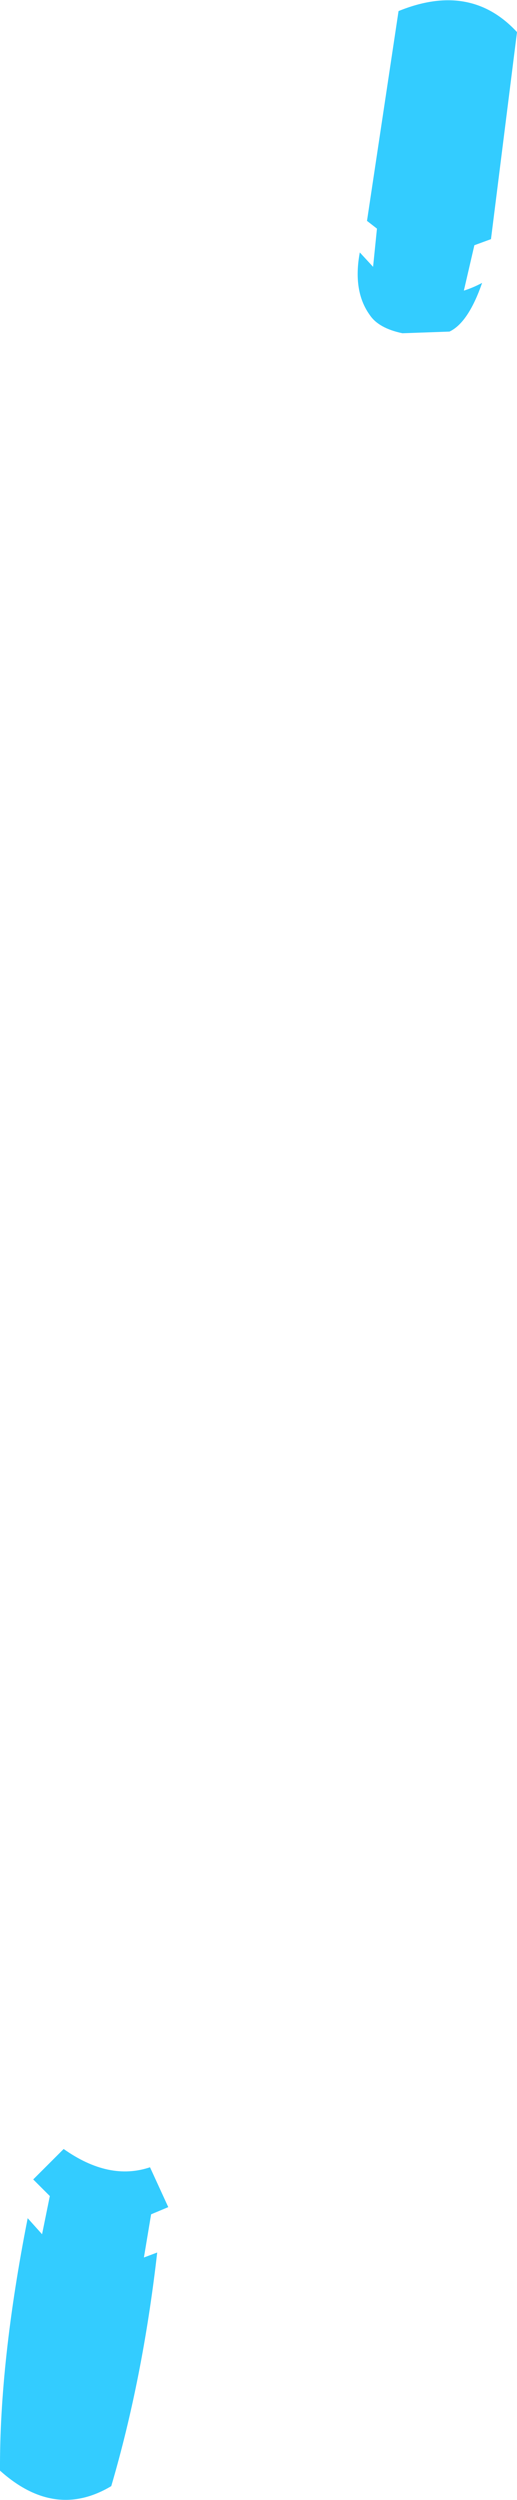 <?xml version="1.0" encoding="UTF-8" standalone="no"?>
<svg xmlns:xlink="http://www.w3.org/1999/xlink" height="225.8px" width="46.7px" xmlns="http://www.w3.org/2000/svg">
  <g transform="matrix(1.0, 0.0, 0.0, 1.0, 23.35, 112.9)">
    <path d="M10.7 -92.25 L9.8 -92.95 12.65 -111.9 Q19.15 -114.55 23.35 -110.0 L21.0 -91.3 19.5 -90.75 18.55 -86.65 Q19.35 -86.9 20.2 -87.35 18.95 -83.75 17.25 -82.95 L13.0 -82.8 Q10.85 -83.25 10.05 -84.45 8.5 -86.6 9.15 -90.1 L10.35 -88.8 10.7 -92.25 M-18.85 85.45 L-20.35 83.95 -17.6 81.2 Q-13.5 84.1 -9.8 82.85 L-8.15 86.45 -9.7 87.1 -10.35 91.0 -9.15 90.55 Q-10.45 101.95 -13.3 111.65 -18.4 114.7 -23.35 110.25 -23.4 100.4 -20.85 87.45 L-19.55 88.9 -18.85 85.45" fill="#33ccff" fill-rule="evenodd" stroke="none"/>
  </g>
</svg>
